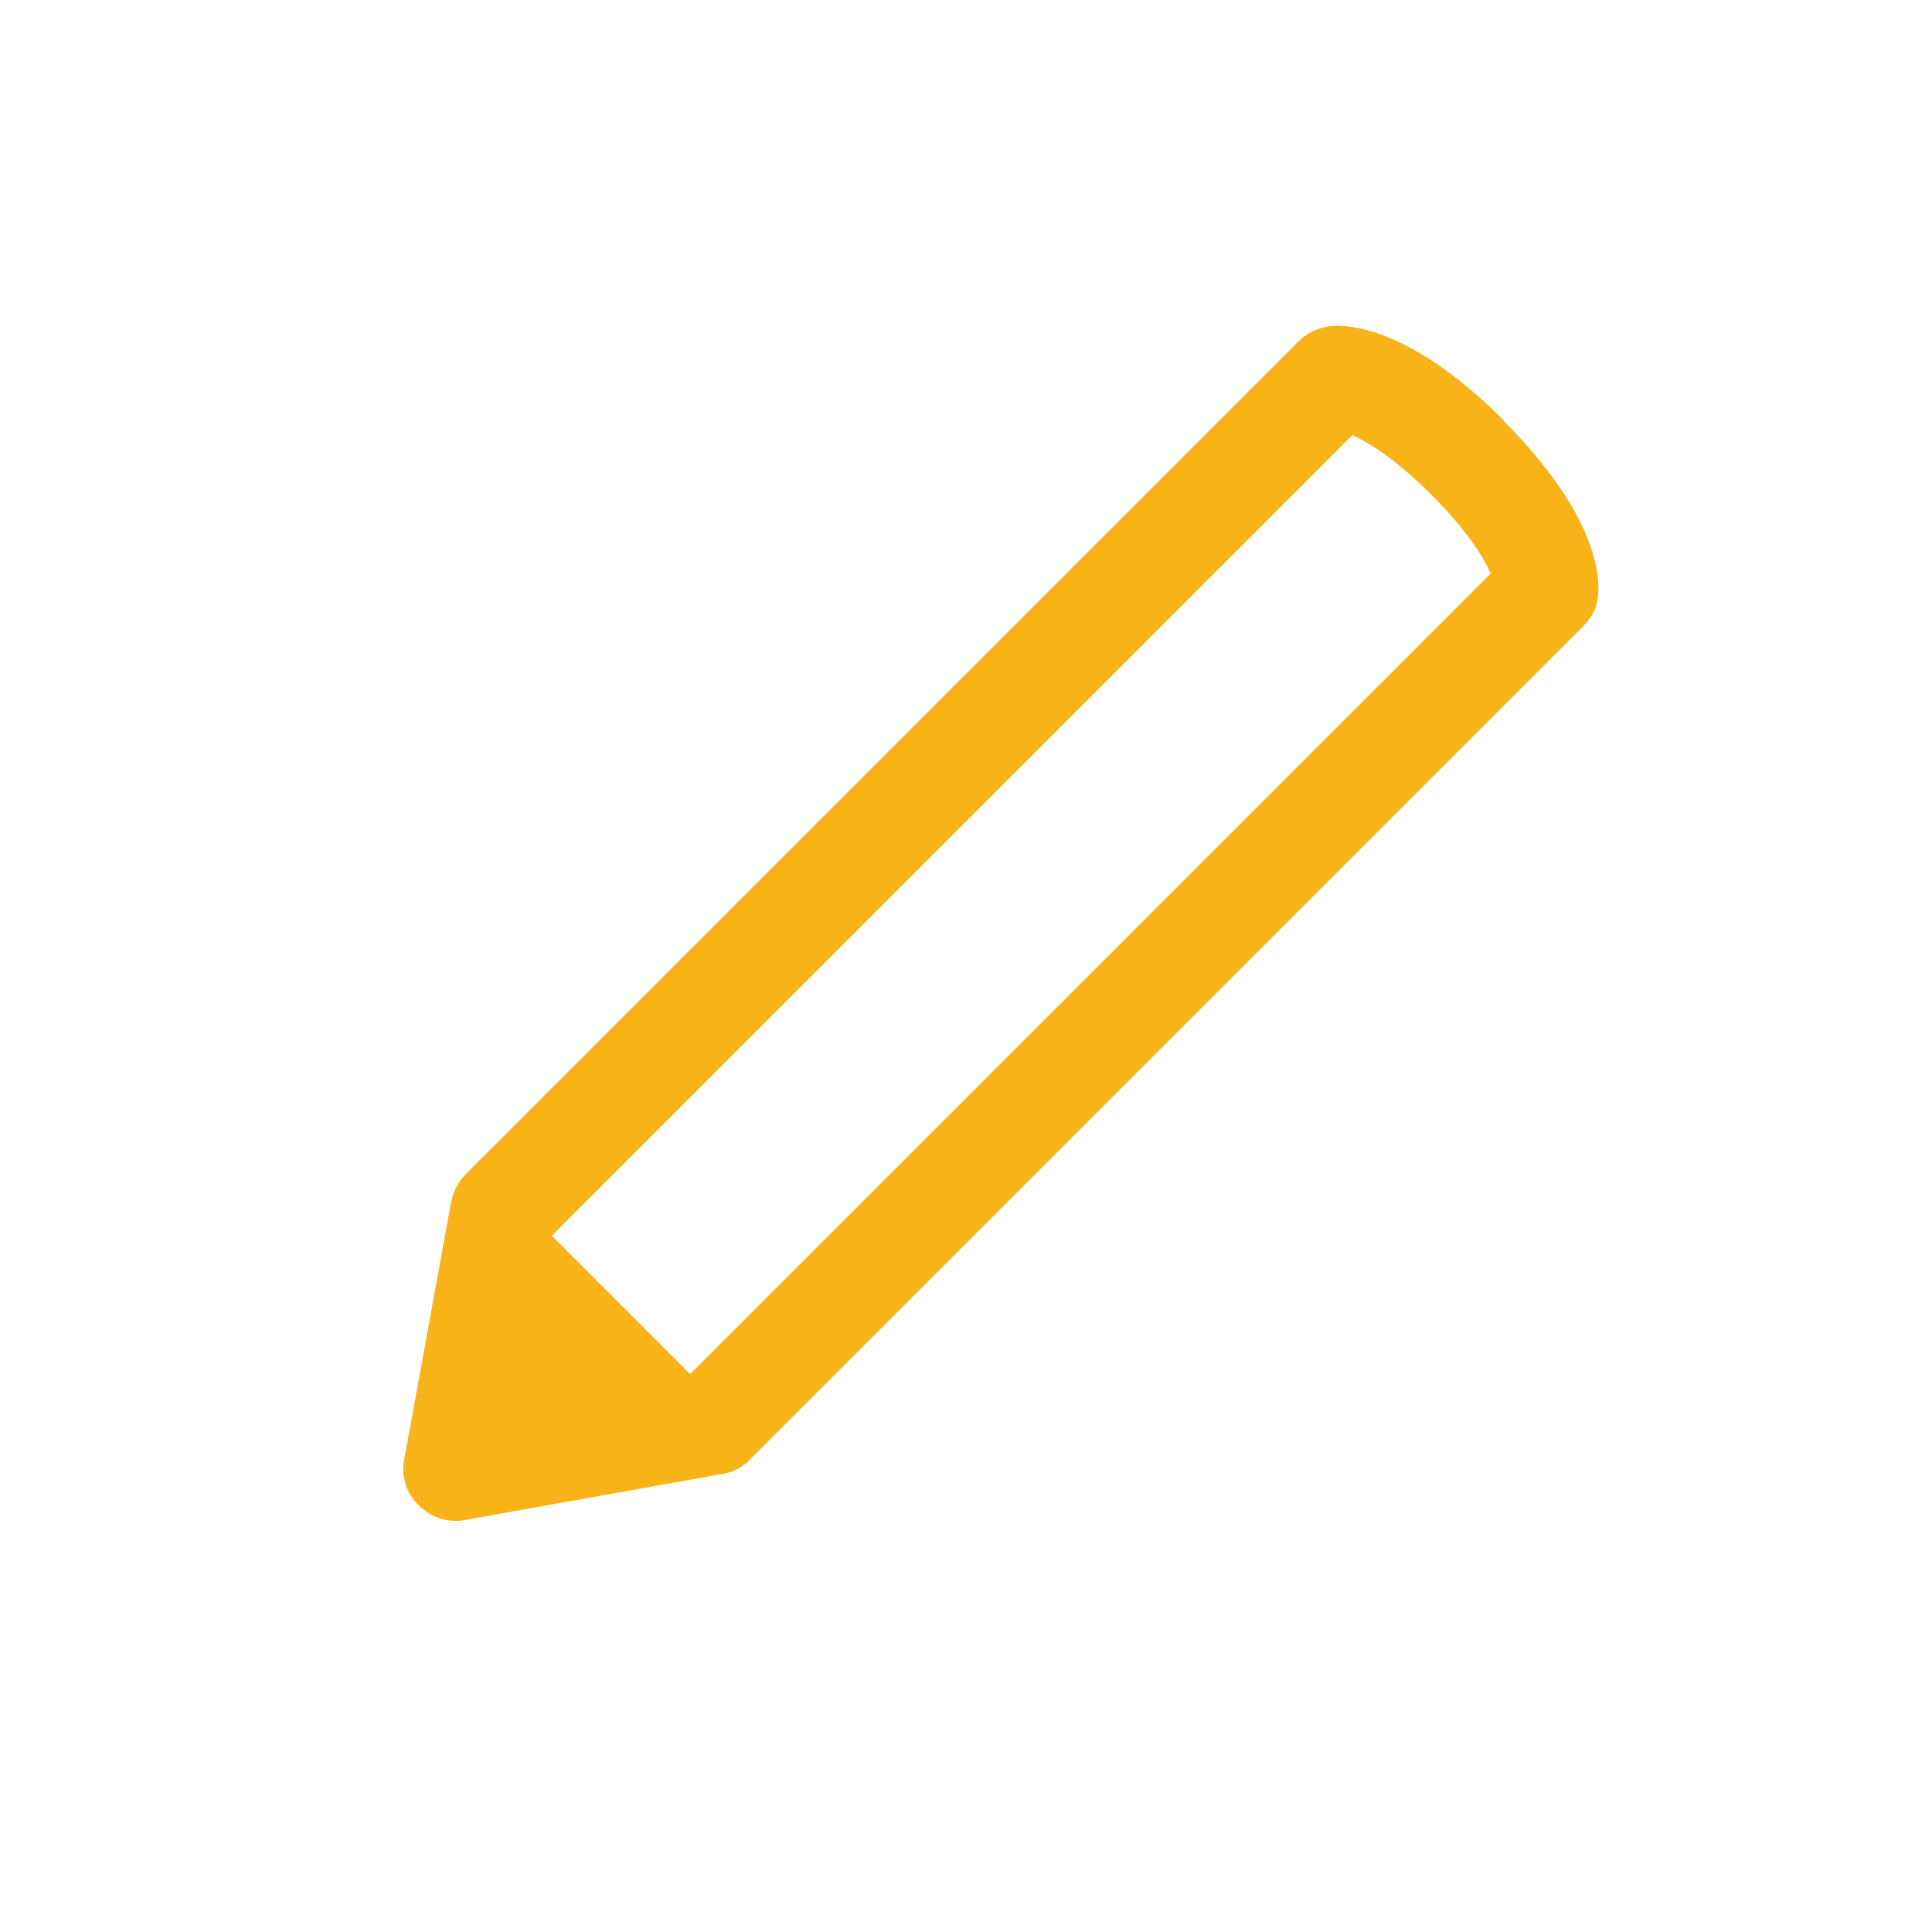 <?xml version="1.0" encoding="UTF-8"?>
<svg id="Layer_1" data-name="Layer 1" xmlns="http://www.w3.org/2000/svg" viewBox="0 0 25 25">
  <defs>
    <style>
      .cls-1 {
        fill: none;
      }

      .cls-2 {
        fill: #f8b318;
      }
    </style>
  </defs>
  <path class="cls-1" d="m17.5,5.62L7.14,15.98l1.79,1.79,10.36-10.36c-.09-.2-.3-.55-.77-1.02-.47-.47-.82-.68-1.02-.77Z"/>
  <path class="cls-2" d="m19.47,5.45c-1.23-1.23-2.03-1.25-2.25-1.23-.15.02-.3.08-.41.19L6.03,15.19c-.1.1-.16.22-.19.35l-.61,3.35c-.04.22.03.44.19.59.13.13.3.2.47.2.04,0,.08,0,.12-.01l3.35-.6c.13-.02.26-.09.35-.19l10.78-10.78c.11-.11.18-.25.19-.41.02-.22,0-1.02-1.23-2.25Zm-10.54,12.33l-1.79-1.79,10.36-10.36c.2.09.55.3,1.02.77.47.47.68.82.77,1.02l-10.36,10.36Z"/>
</svg>